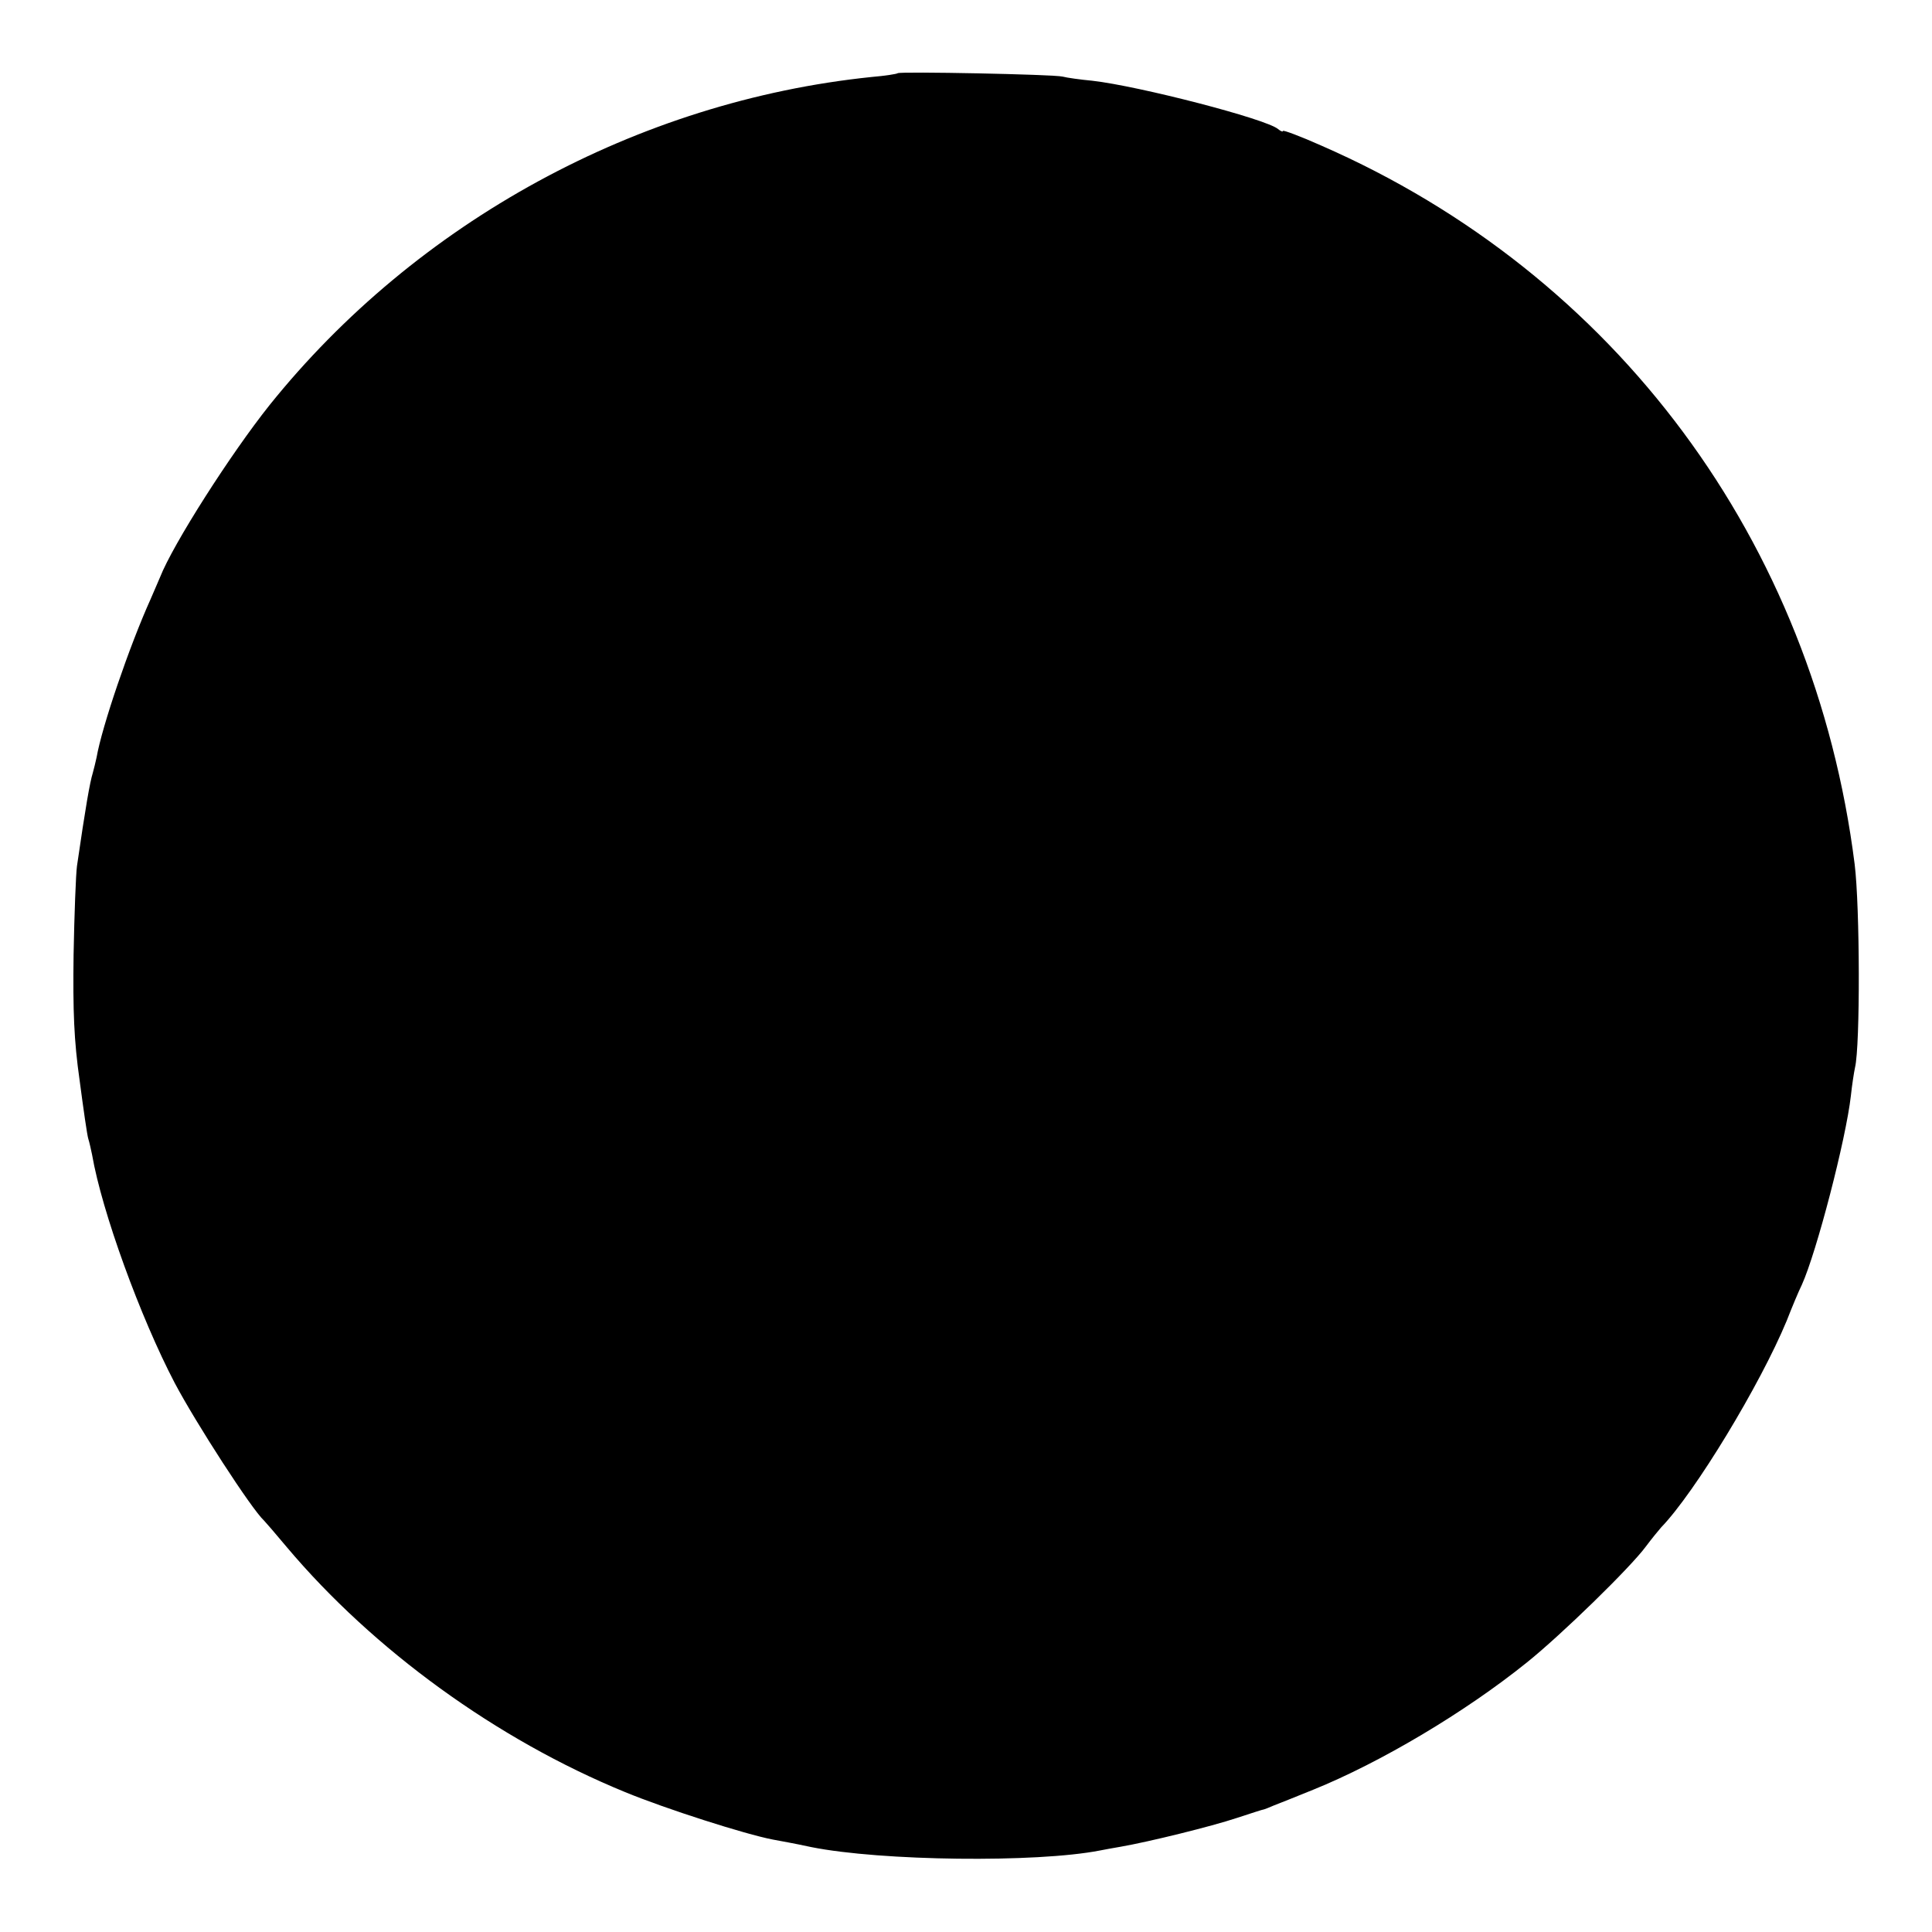 <?xml version="1.0" standalone="no"?>
<!DOCTYPE svg PUBLIC "-//W3C//DTD SVG 20010904//EN"
 "http://www.w3.org/TR/2001/REC-SVG-20010904/DTD/svg10.dtd">
<svg version="1.0" xmlns="http://www.w3.org/2000/svg"
 width="512pt" height="512pt" viewBox="0 0 512 512"
 preserveAspectRatio="xMidYMid meet">
<g transform="translate(0,512) scale(0.1,-0.1)"
fill="#000000" stroke="none">
<path d="M2379 4926 c-2 -2 -33 -7 -69 -10 -620 -64 -1206 -384 -1596 -870
-102 -128 -255 -367 -290 -456 -3 -8 -15 -34 -25 -58 -56 -124 -129 -338 -143
-419 -3 -13 -7 -31 -10 -41 -8 -26 -19 -89 -42 -247 -3 -22 -7 -128 -9 -235
-2 -149 1 -228 16 -333 10 -76 20 -146 23 -155 3 -9 7 -28 10 -42 26 -151 128
-431 219 -605 56 -106 204 -335 237 -365 3 -3 30 -34 60 -70 230 -273 557
-510 896 -649 109 -45 319 -112 392 -126 26 -5 51 -9 102 -20 185 -37 596 -42
765 -9 11 2 36 7 55 10 75 13 241 54 307 76 37 12 70 23 73 23 3 1 14 5 25 10
11 4 58 23 105 42 178 72 402 205 566 337 90 72 275 252 316 308 15 20 33 42
40 50 90 93 263 379 333 548 14 36 32 79 40 95 39 86 117 386 130 501 3 28 8
61 11 75 14 58 13 427 -1 539 -108 855 -633 1563 -1413 1904 -56 25 -102 42
-102 39 0 -3 -6 -1 -13 5 -32 27 -369 114 -492 128 -32 3 -68 8 -79 11 -24 6
-431 14 -437 9z"/>
</g>
</svg>
